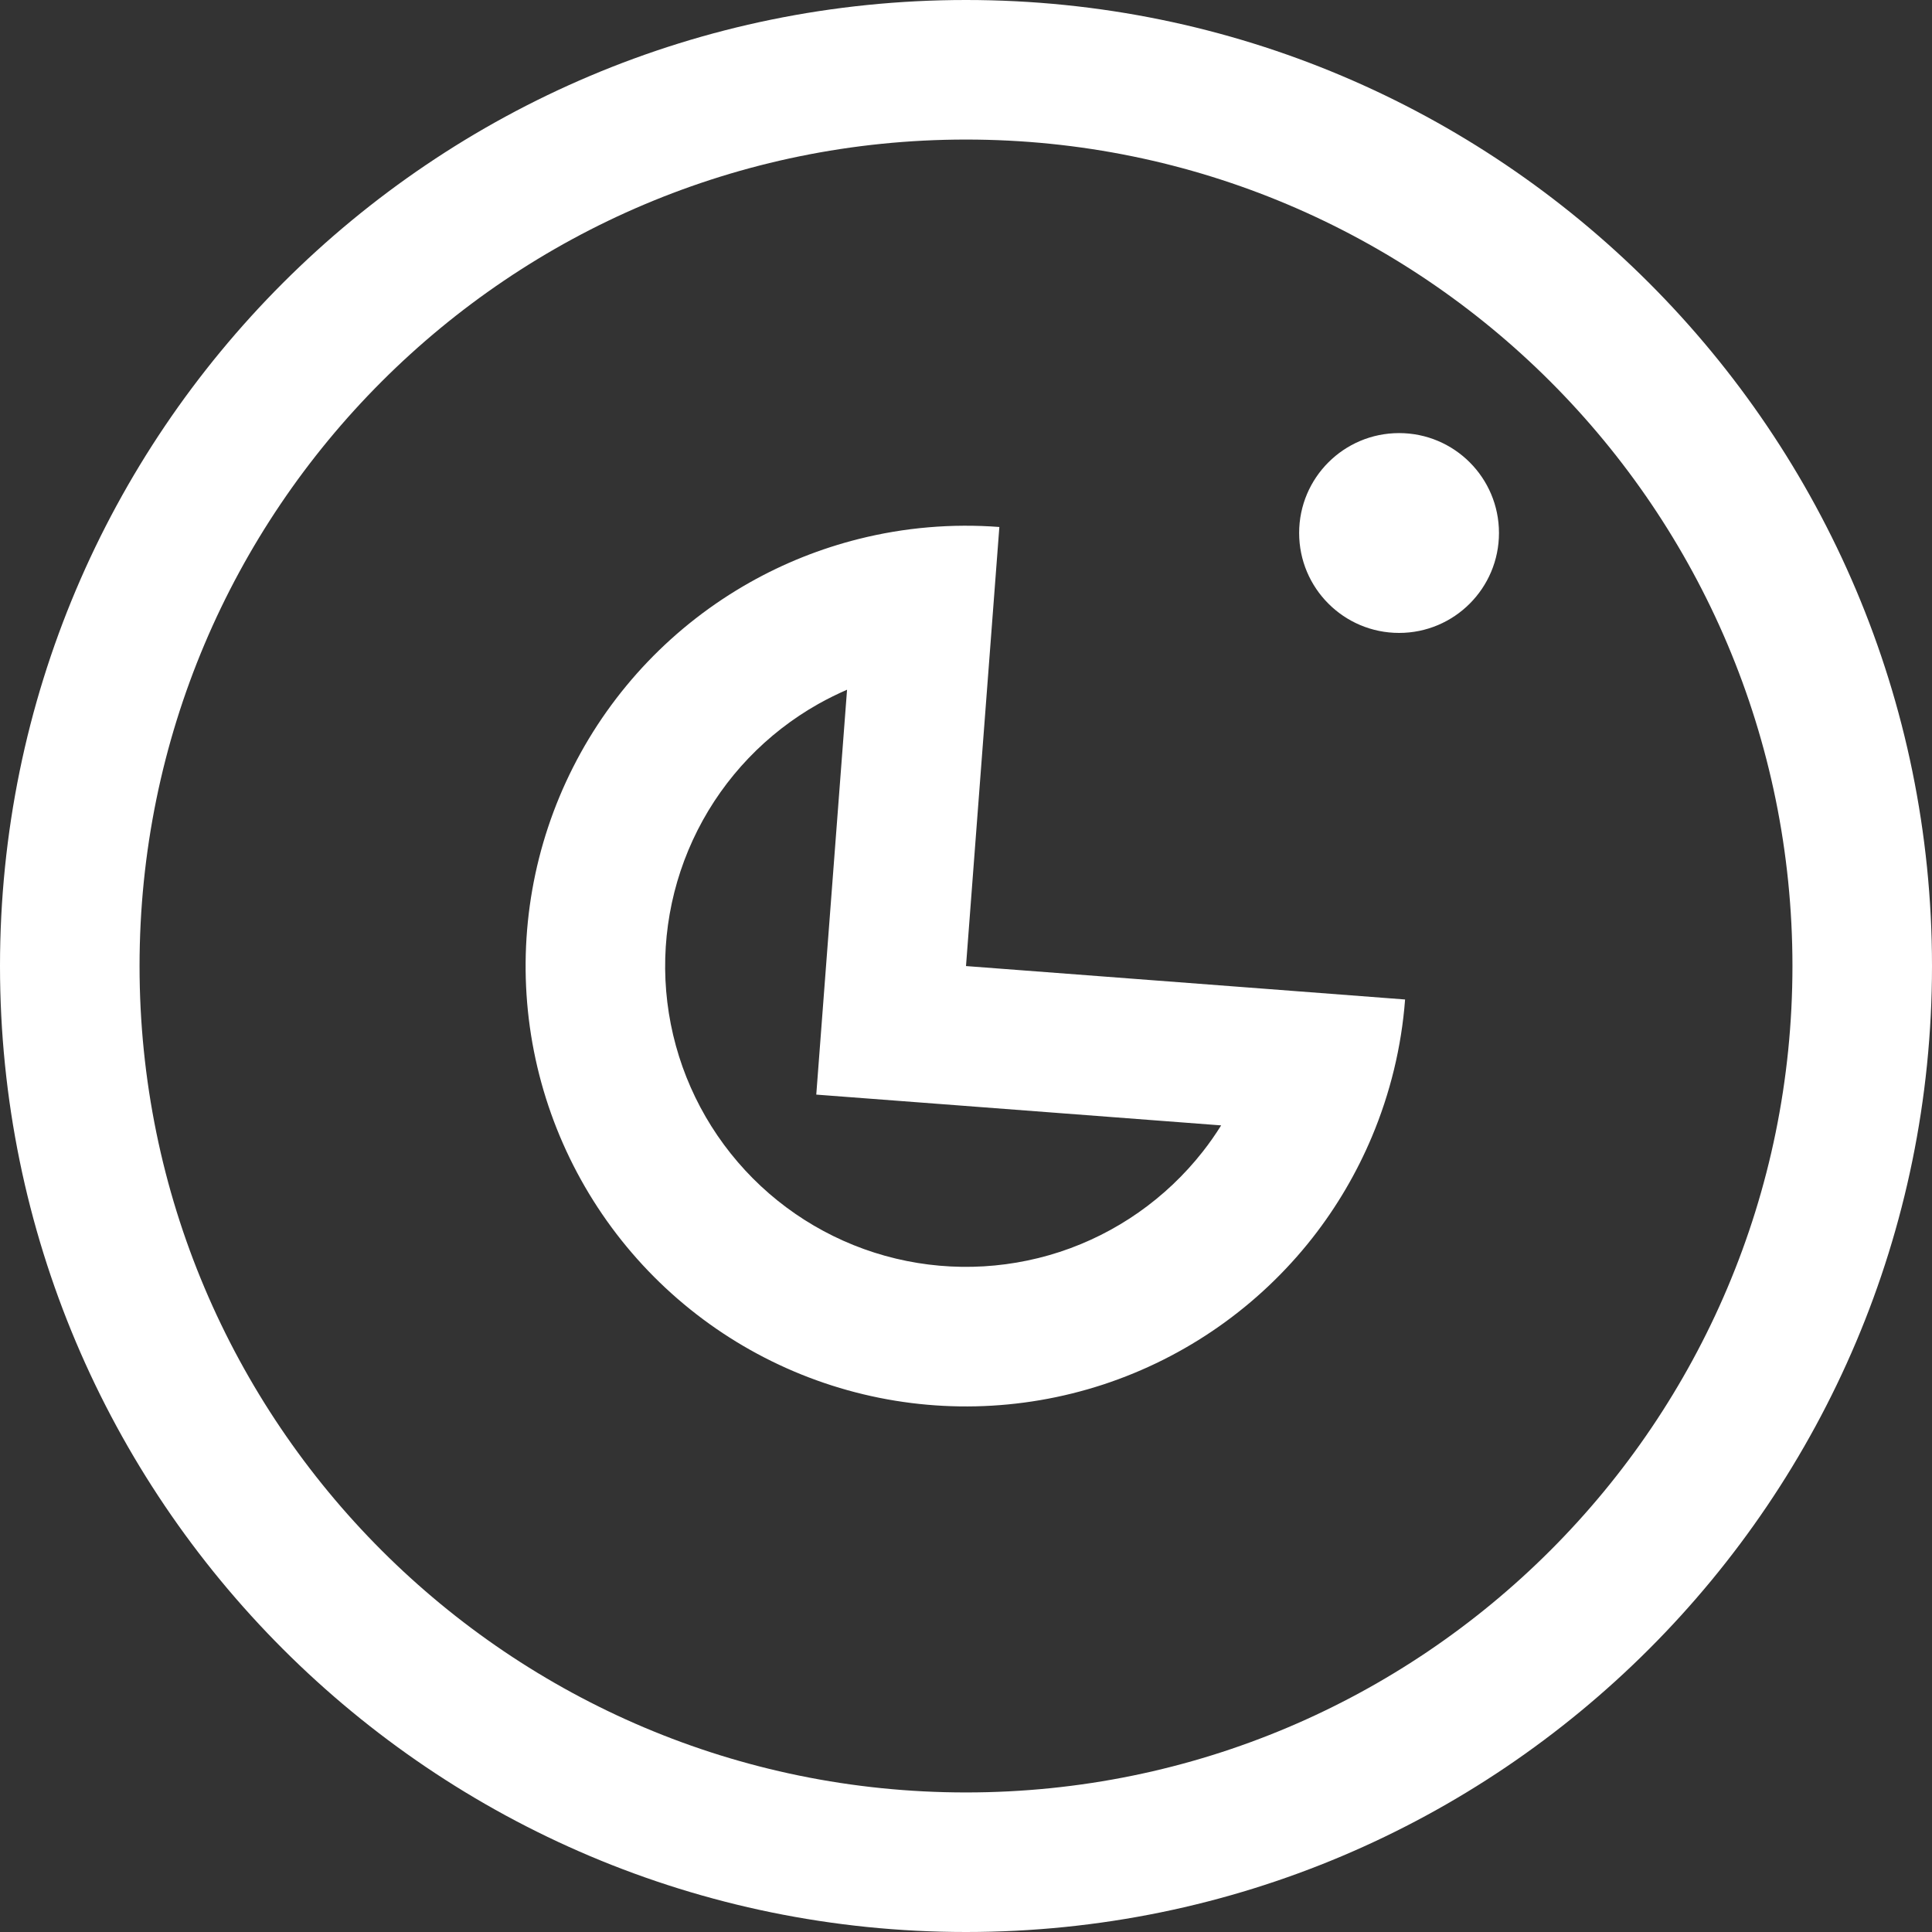 <svg width="30" height="30" viewBox="0 0 30 30" fill="none" xmlns="http://www.w3.org/2000/svg">
    <rect x="0" y="0" width="30" height="30" fill="#333333" stroke="none"/>
    <path fill-rule="evenodd" clip-rule="evenodd"
        d="M27.833 15C27.833 22.088 22.088 27.833 15 27.833C7.912 27.833 2.167 22.088 2.167 15C2.167 7.912 7.912 2.167 15 2.167C22.088 2.167 27.833 7.912 27.833 15ZM30 15C30 23.284 23.284 30 15 30C6.716 30 0 23.284 0 15C0 6.716 6.716 0 15 0C23.284 0 30 6.716 30 15ZM23.276 8.276C23.276 9.133 22.582 9.828 21.725 9.828C20.868 9.828 20.173 9.133 20.173 8.276C20.173 7.419 20.868 6.725 21.725 6.725C22.582 6.725 23.276 7.419 23.276 8.276ZM15.164 12.841L15.354 10.343L15.518 8.183C14.78 8.127 14.042 8.191 13.331 8.37C12.744 8.518 12.176 8.743 11.643 9.044C10.465 9.708 9.51 10.706 8.899 11.913C8.288 13.119 8.049 14.48 8.211 15.822C8.374 17.165 8.931 18.429 9.812 19.455C10.693 20.481 11.858 21.223 13.161 21.587C14.463 21.951 15.845 21.92 17.13 21.499C18.415 21.077 19.546 20.284 20.381 19.22C20.758 18.739 21.067 18.211 21.302 17.653C21.586 16.978 21.762 16.259 21.818 15.521L21.818 15.52L19.657 15.355L17.16 15.165L15 15.001L15.164 12.841ZM18.962 17.475L14.835 17.161L12.675 16.997L12.839 14.837L13.153 10.71C13.001 10.776 12.852 10.85 12.707 10.931C11.902 11.385 11.249 12.067 10.832 12.891C10.415 13.715 10.251 14.645 10.362 15.562C10.473 16.479 10.854 17.343 11.456 18.044C12.057 18.745 12.854 19.252 13.743 19.5C14.633 19.748 15.577 19.727 16.455 19.44C17.333 19.152 18.105 18.61 18.676 17.883C18.779 17.752 18.874 17.616 18.962 17.475Z"
        fill="url(#paint0_linear_1478_16881)" />
    <defs>
        <linearGradient id="paint0_linear_1478_16881" x1="15" y1="0" x2="15" y2="30"
            gradientUnits="userSpaceOnUse">
            <stop stop-color="#FFF" />
            <stop offset="0.461" stop-color="#FFF" />
            <stop offset="1" stop-color="#FFF" />
        </linearGradient>
    </defs>
</svg>
    